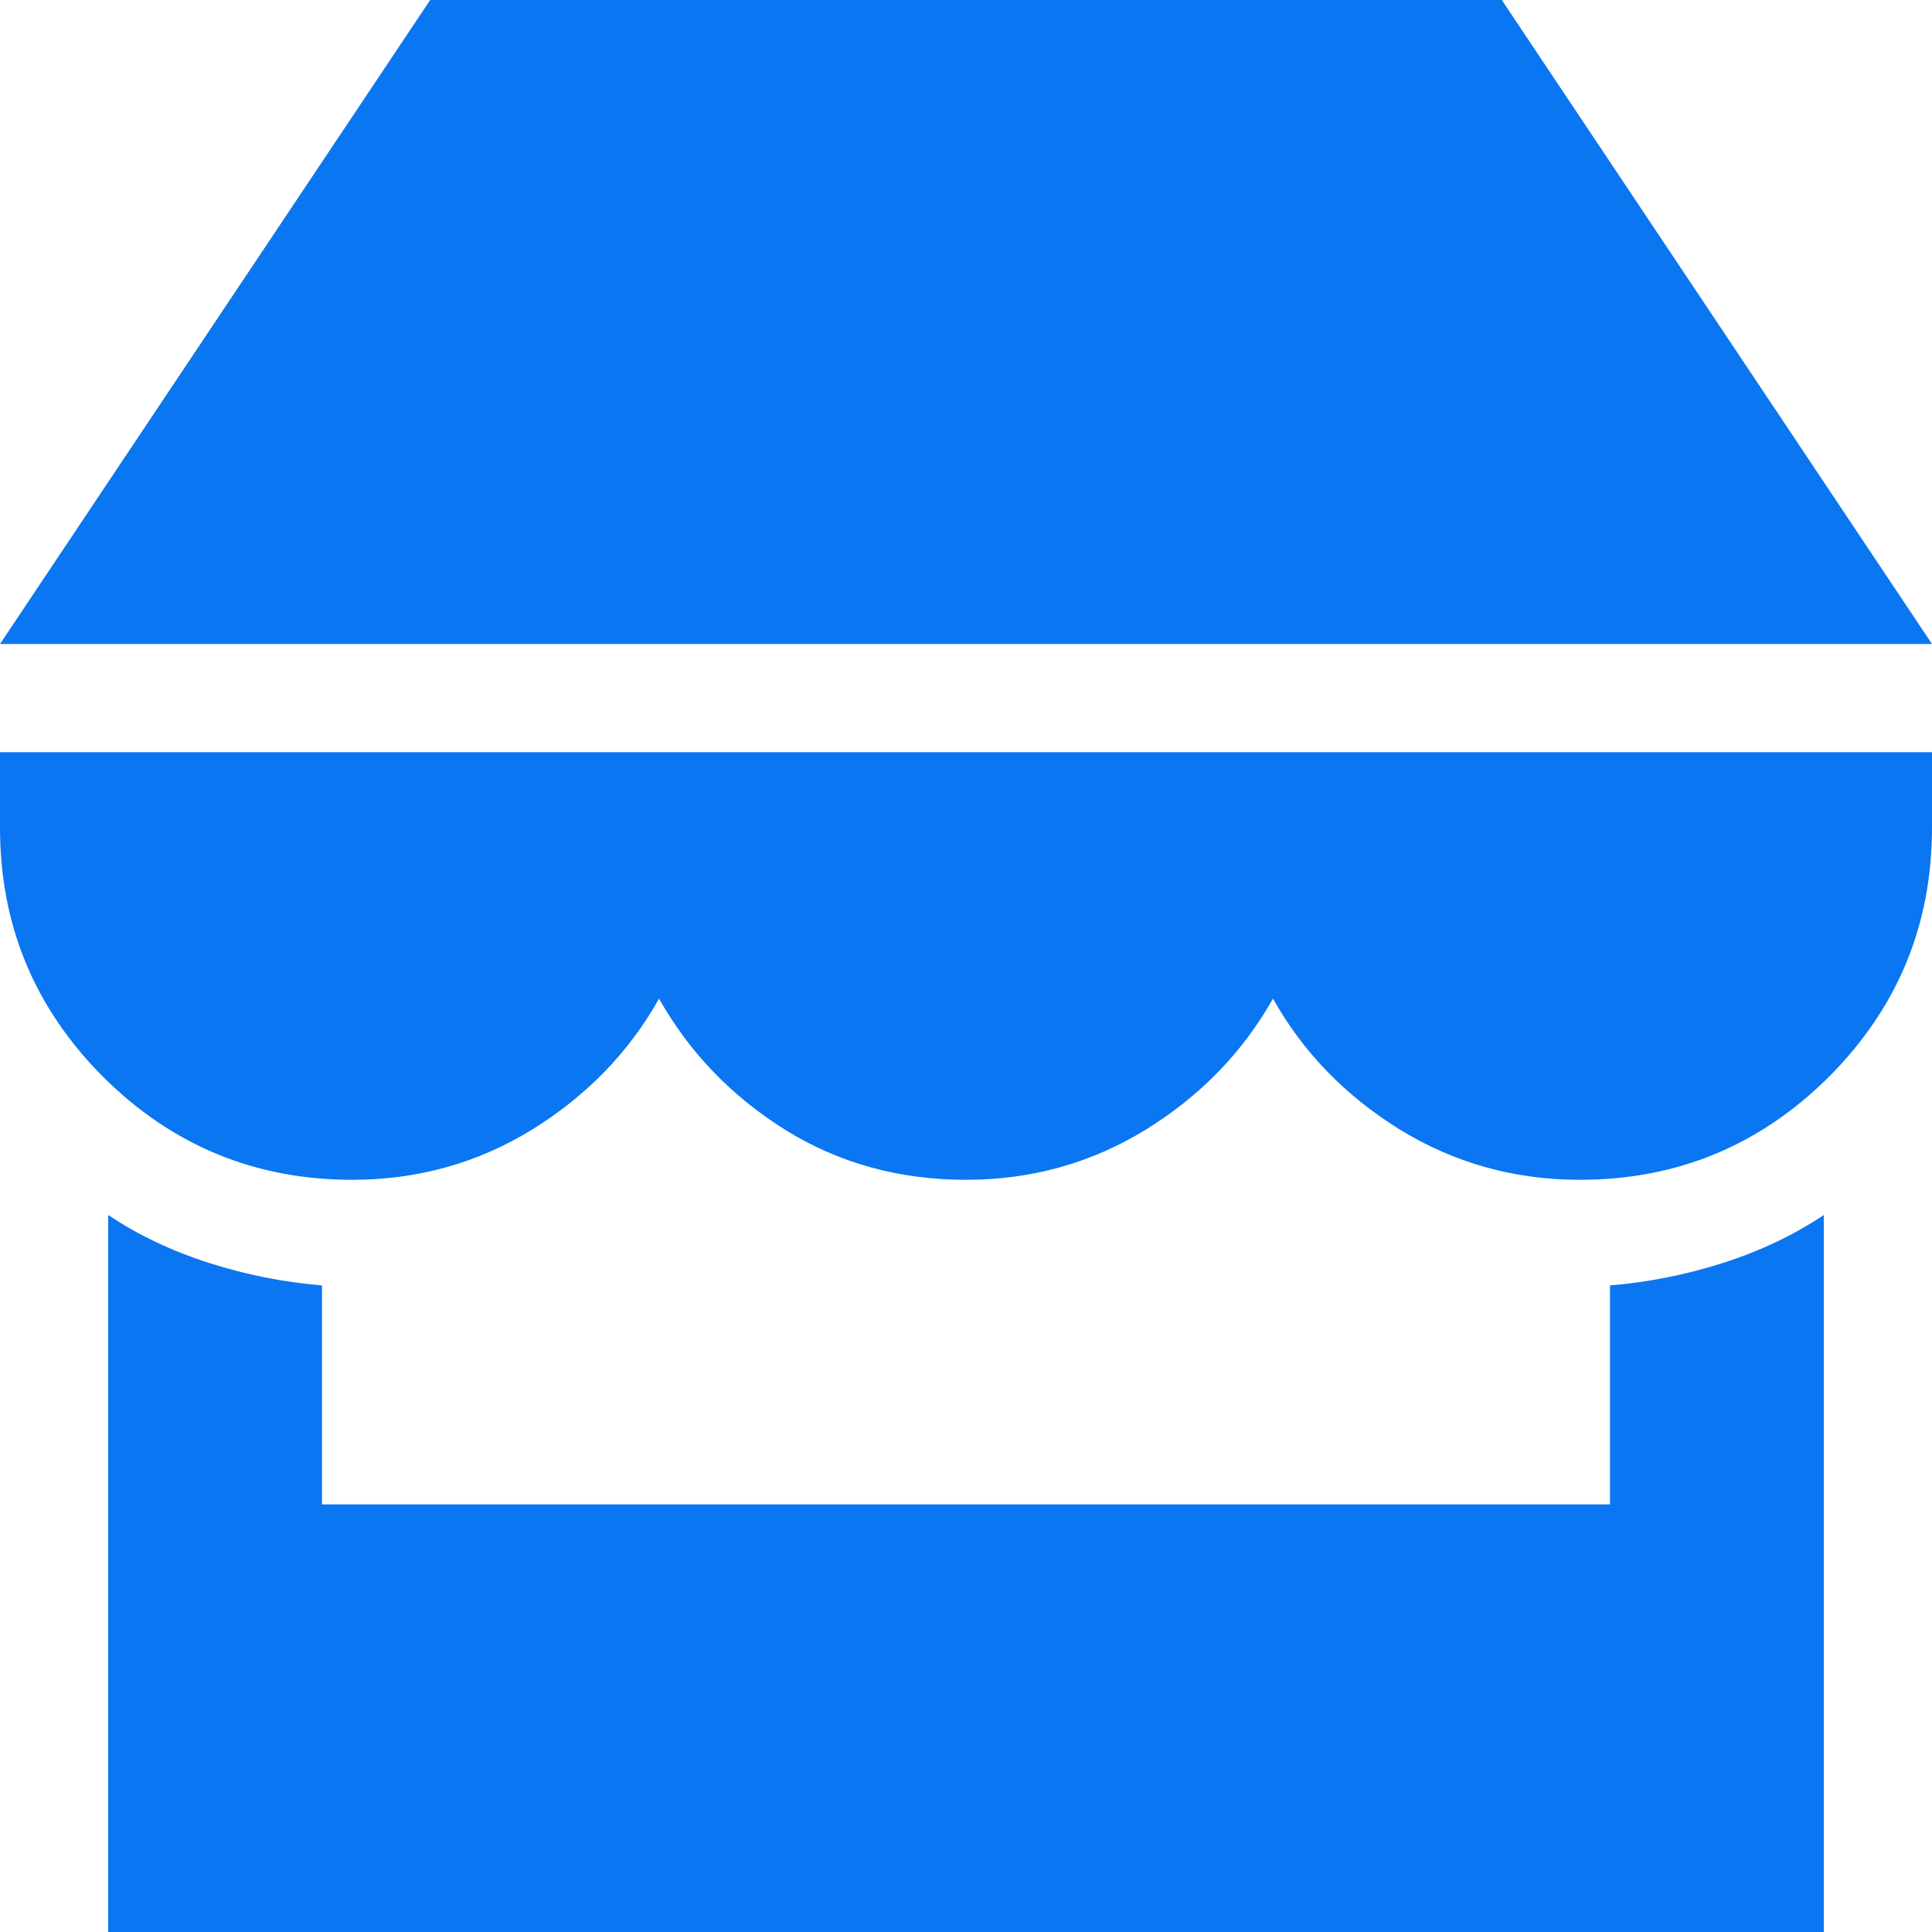 <svg width="9" height="9" viewBox="0 0 9 9" fill="none" xmlns="http://www.w3.org/2000/svg">
<path d="M6.996 0H2.004L0 3H9L6.996 0ZM0 3.504V3.855C0 4.309 0.16 4.695 0.48 5.016C0.801 5.336 1.188 5.496 1.641 5.496C1.945 5.496 2.225 5.418 2.479 5.262C2.732 5.105 2.93 4.902 3.07 4.652C3.211 4.902 3.406 5.105 3.656 5.262C3.906 5.418 4.188 5.496 4.5 5.496C4.805 5.496 5.084 5.418 5.338 5.262C5.592 5.105 5.789 4.902 5.93 4.652C6.07 4.902 6.268 5.105 6.521 5.262C6.775 5.418 7.055 5.496 7.359 5.496C7.812 5.496 8.199 5.336 8.52 5.016C8.84 4.695 9 4.309 9 3.855V3.504H0ZM7.5 7.008H1.5V5.988C1.32 5.973 1.145 5.938 0.973 5.883C0.801 5.828 0.645 5.754 0.504 5.66V9H8.496V5.66C8.355 5.754 8.199 5.828 8.027 5.883C7.855 5.938 7.68 5.973 7.5 5.988V7.008Z" fill="#0B76F1"/>
</svg>
